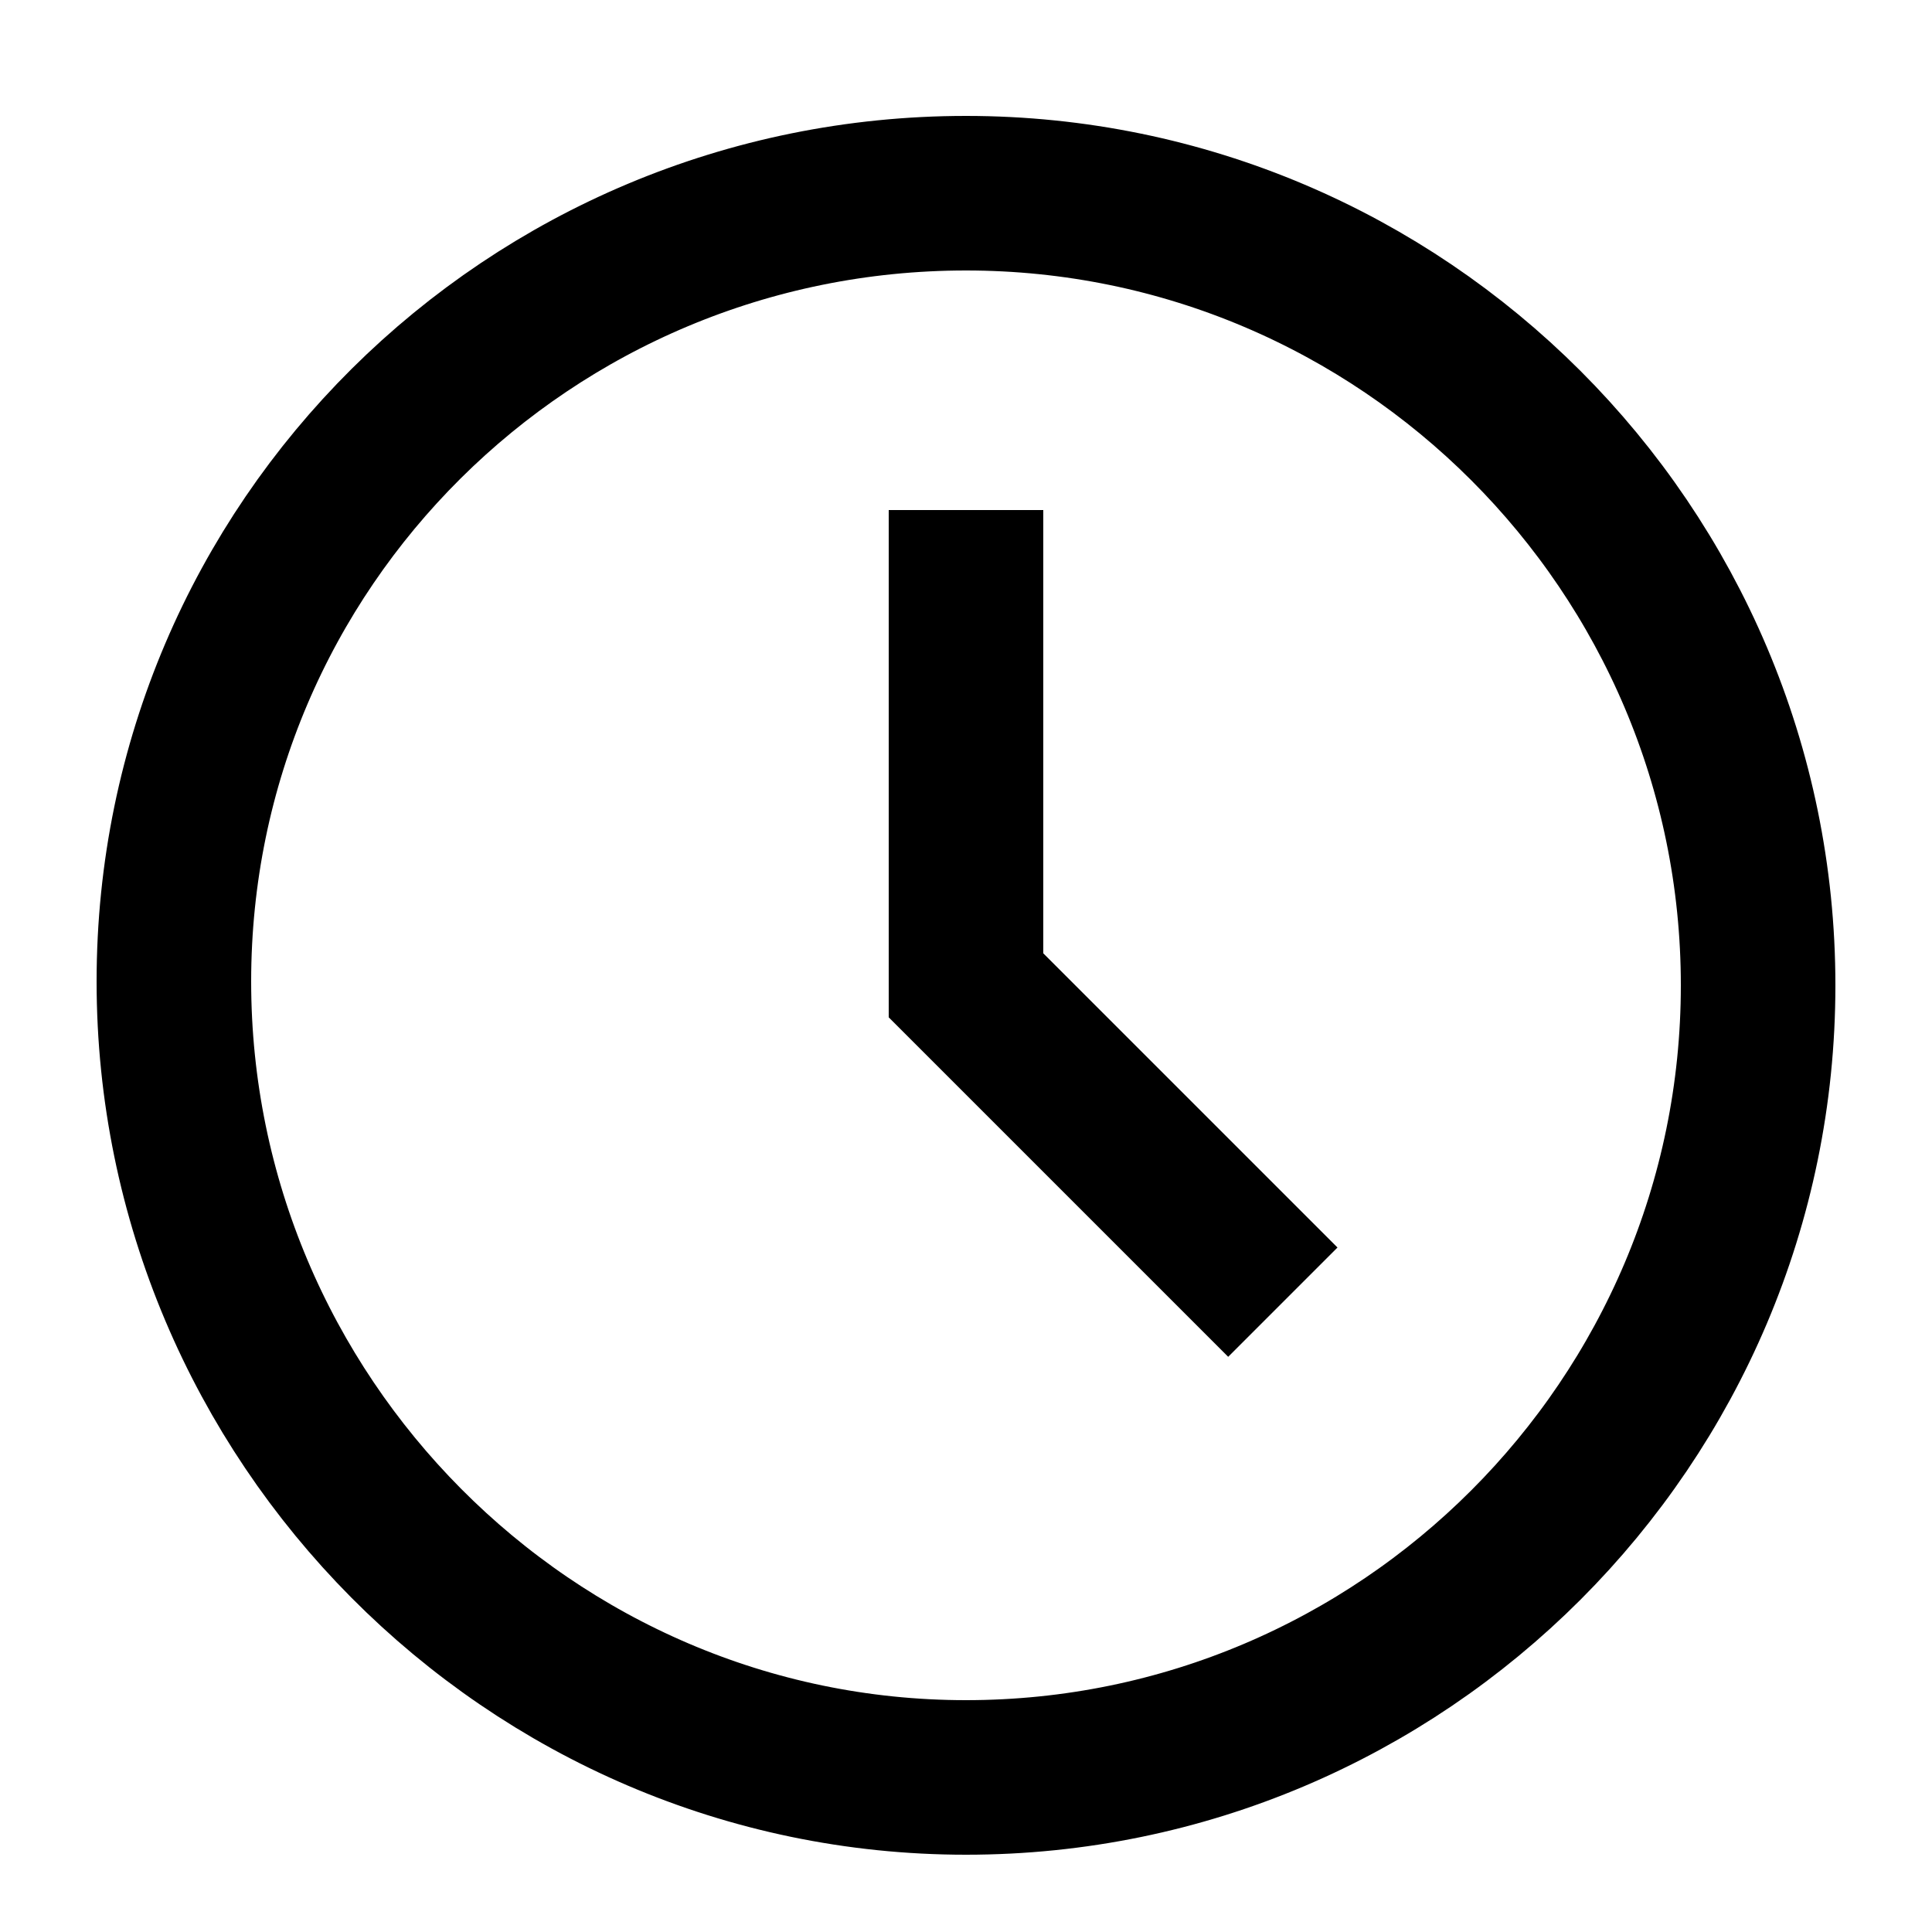 <?xml version="1.0" encoding="UTF-8"?>
<svg id="Camada_1" xmlns="http://www.w3.org/2000/svg" version="1.1" viewBox="0 0 50 50">
  <!-- Generator: Adobe Illustrator 29.4.0, SVG Export Plug-In . SVG Version: 2.1.0 Build 152)  -->
  <defs>
    <style>
      .st0 {
        fill: none;
        stroke: #000;
        stroke-miterlimit: 10;
        stroke-width: 4px;
      }
    </style>
  </defs>
  <path class="st0" d="M25,5h0c11.3,0,20.5,9.2,20.5,20.5s-9.2,20.5-20.5,20.5S4.5,36.7,4.5,25.4,13.7,5,25,5h0Z"/>
  <polyline class="st0" points="25 13.2 25 25.5 33.2 33.7"/>
</svg>